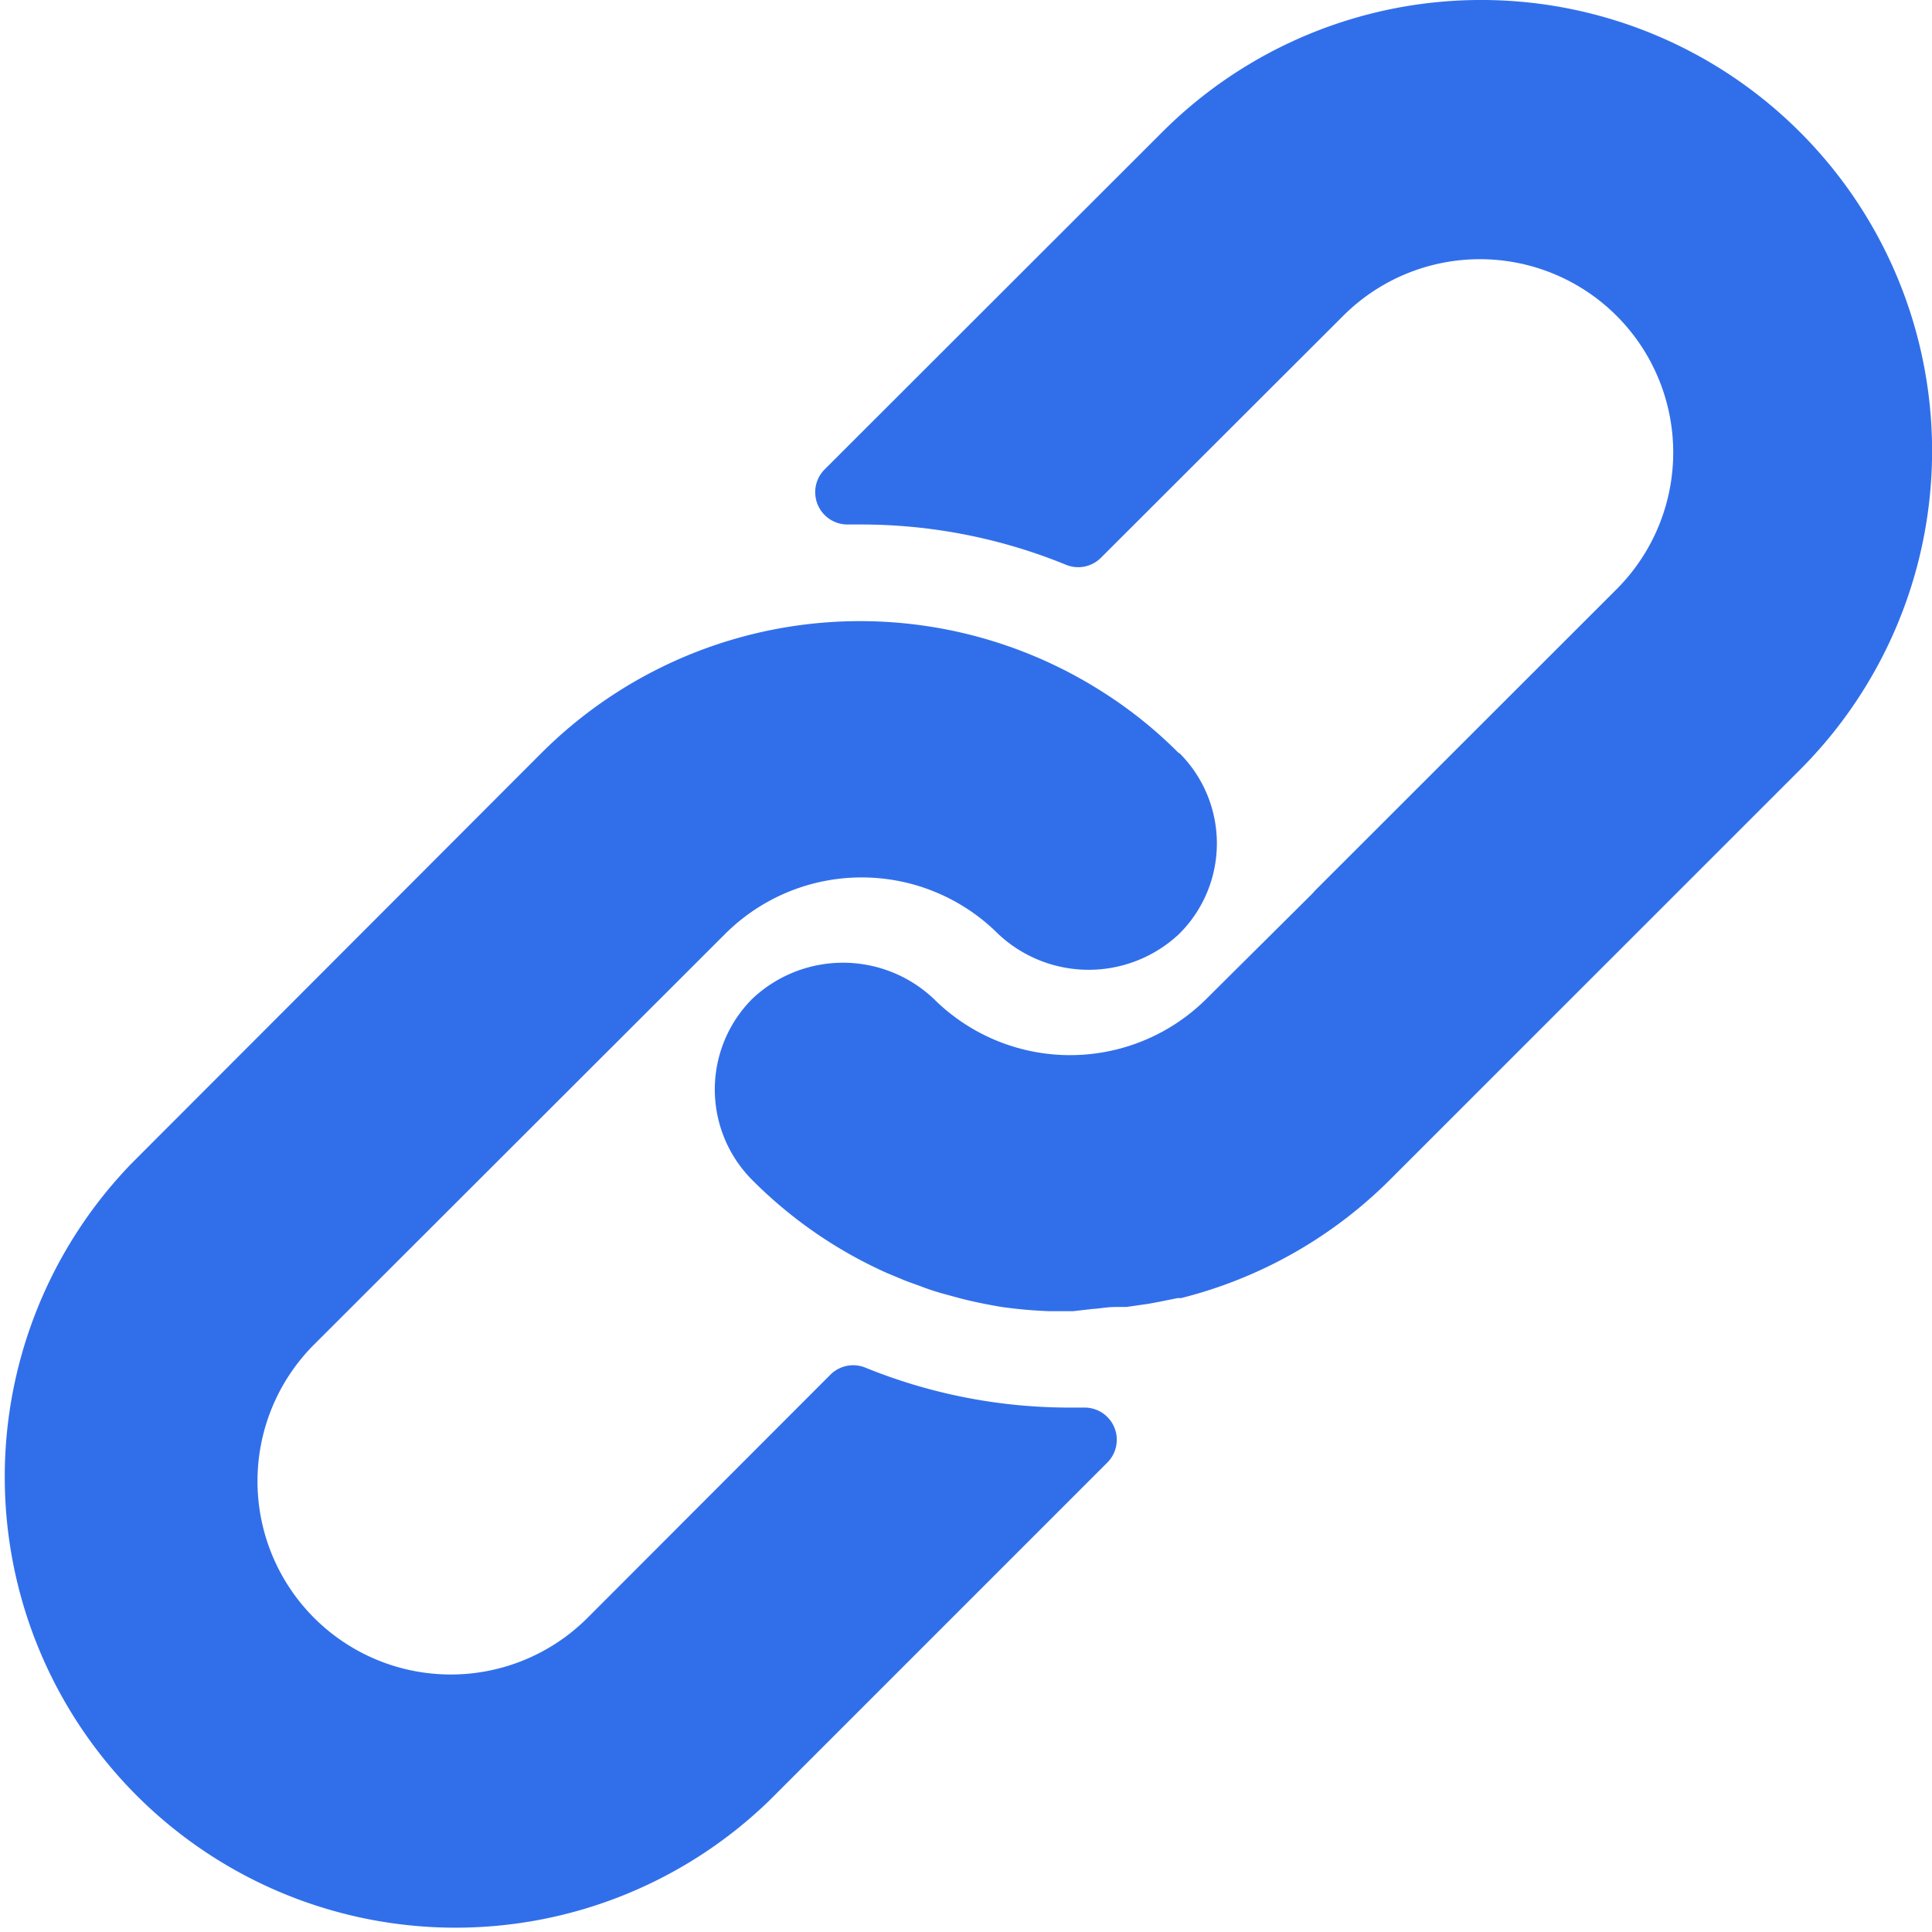 <svg id="Layer_1" data-name="Layer 1" xmlns="http://www.w3.org/2000/svg" viewBox="0 0 512.01 512.09"><defs><style>.cls-1{fill:#316fea;}</style></defs><path class="cls-1" d="M312.45,199.6a116.2,116.2,0,0,0-20.05-16.13A119.48,119.48,0,0,0,143.49,199.6L35,308.23a119.47,119.47,0,0,0,168.87,169l89.6-89.6a8.53,8.53,0,0,0-6.06-14.6H284a143.57,143.57,0,0,1-54.61-10.58,8.54,8.54,0,0,0-9.3,1.88l-64.43,64.51a51.23,51.23,0,0,1-72.45-72.45l109-108.88a51.2,51.2,0,0,1,72.37,0,35,35,0,0,0,47.95,0,33.8,33.8,0,0,0,0-48Z" transform="translate(-0.04 0)"/><path class="cls-1" d="M477.06,35a119.49,119.49,0,0,0-169,0l-89.51,89.43A8.56,8.56,0,0,0,224.82,139H228a143.41,143.41,0,0,1,54.53,10.67,8.52,8.52,0,0,0,9.3-1.88l64.26-64.17a51.23,51.23,0,0,1,72.45,72.45l-80.05,80-.68.77-28,27.82a51.21,51.21,0,0,1-72.36,0,35,35,0,0,0-48,0,34,34,0,0,0,0,48.12,118.57,118.57,0,0,0,34.13,23.9c1.79.85,3.59,1.53,5.38,2.3s3.67,1.36,5.46,2.05,3.67,1.28,5.46,1.79l5,1.36c3.41.86,6.82,1.54,10.32,2.14A120.26,120.26,0,0,0,278,347.48h6.48l5.12-.59c1.88-.09,3.84-.52,6.06-.52h2.9l5.89-.85,2.73-.51,4.95-1h.94a119.47,119.47,0,0,0,55.38-31.41L477.06,204A119.47,119.47,0,0,0,477.06,35Z" transform="translate(-0.04 0)"/></svg>